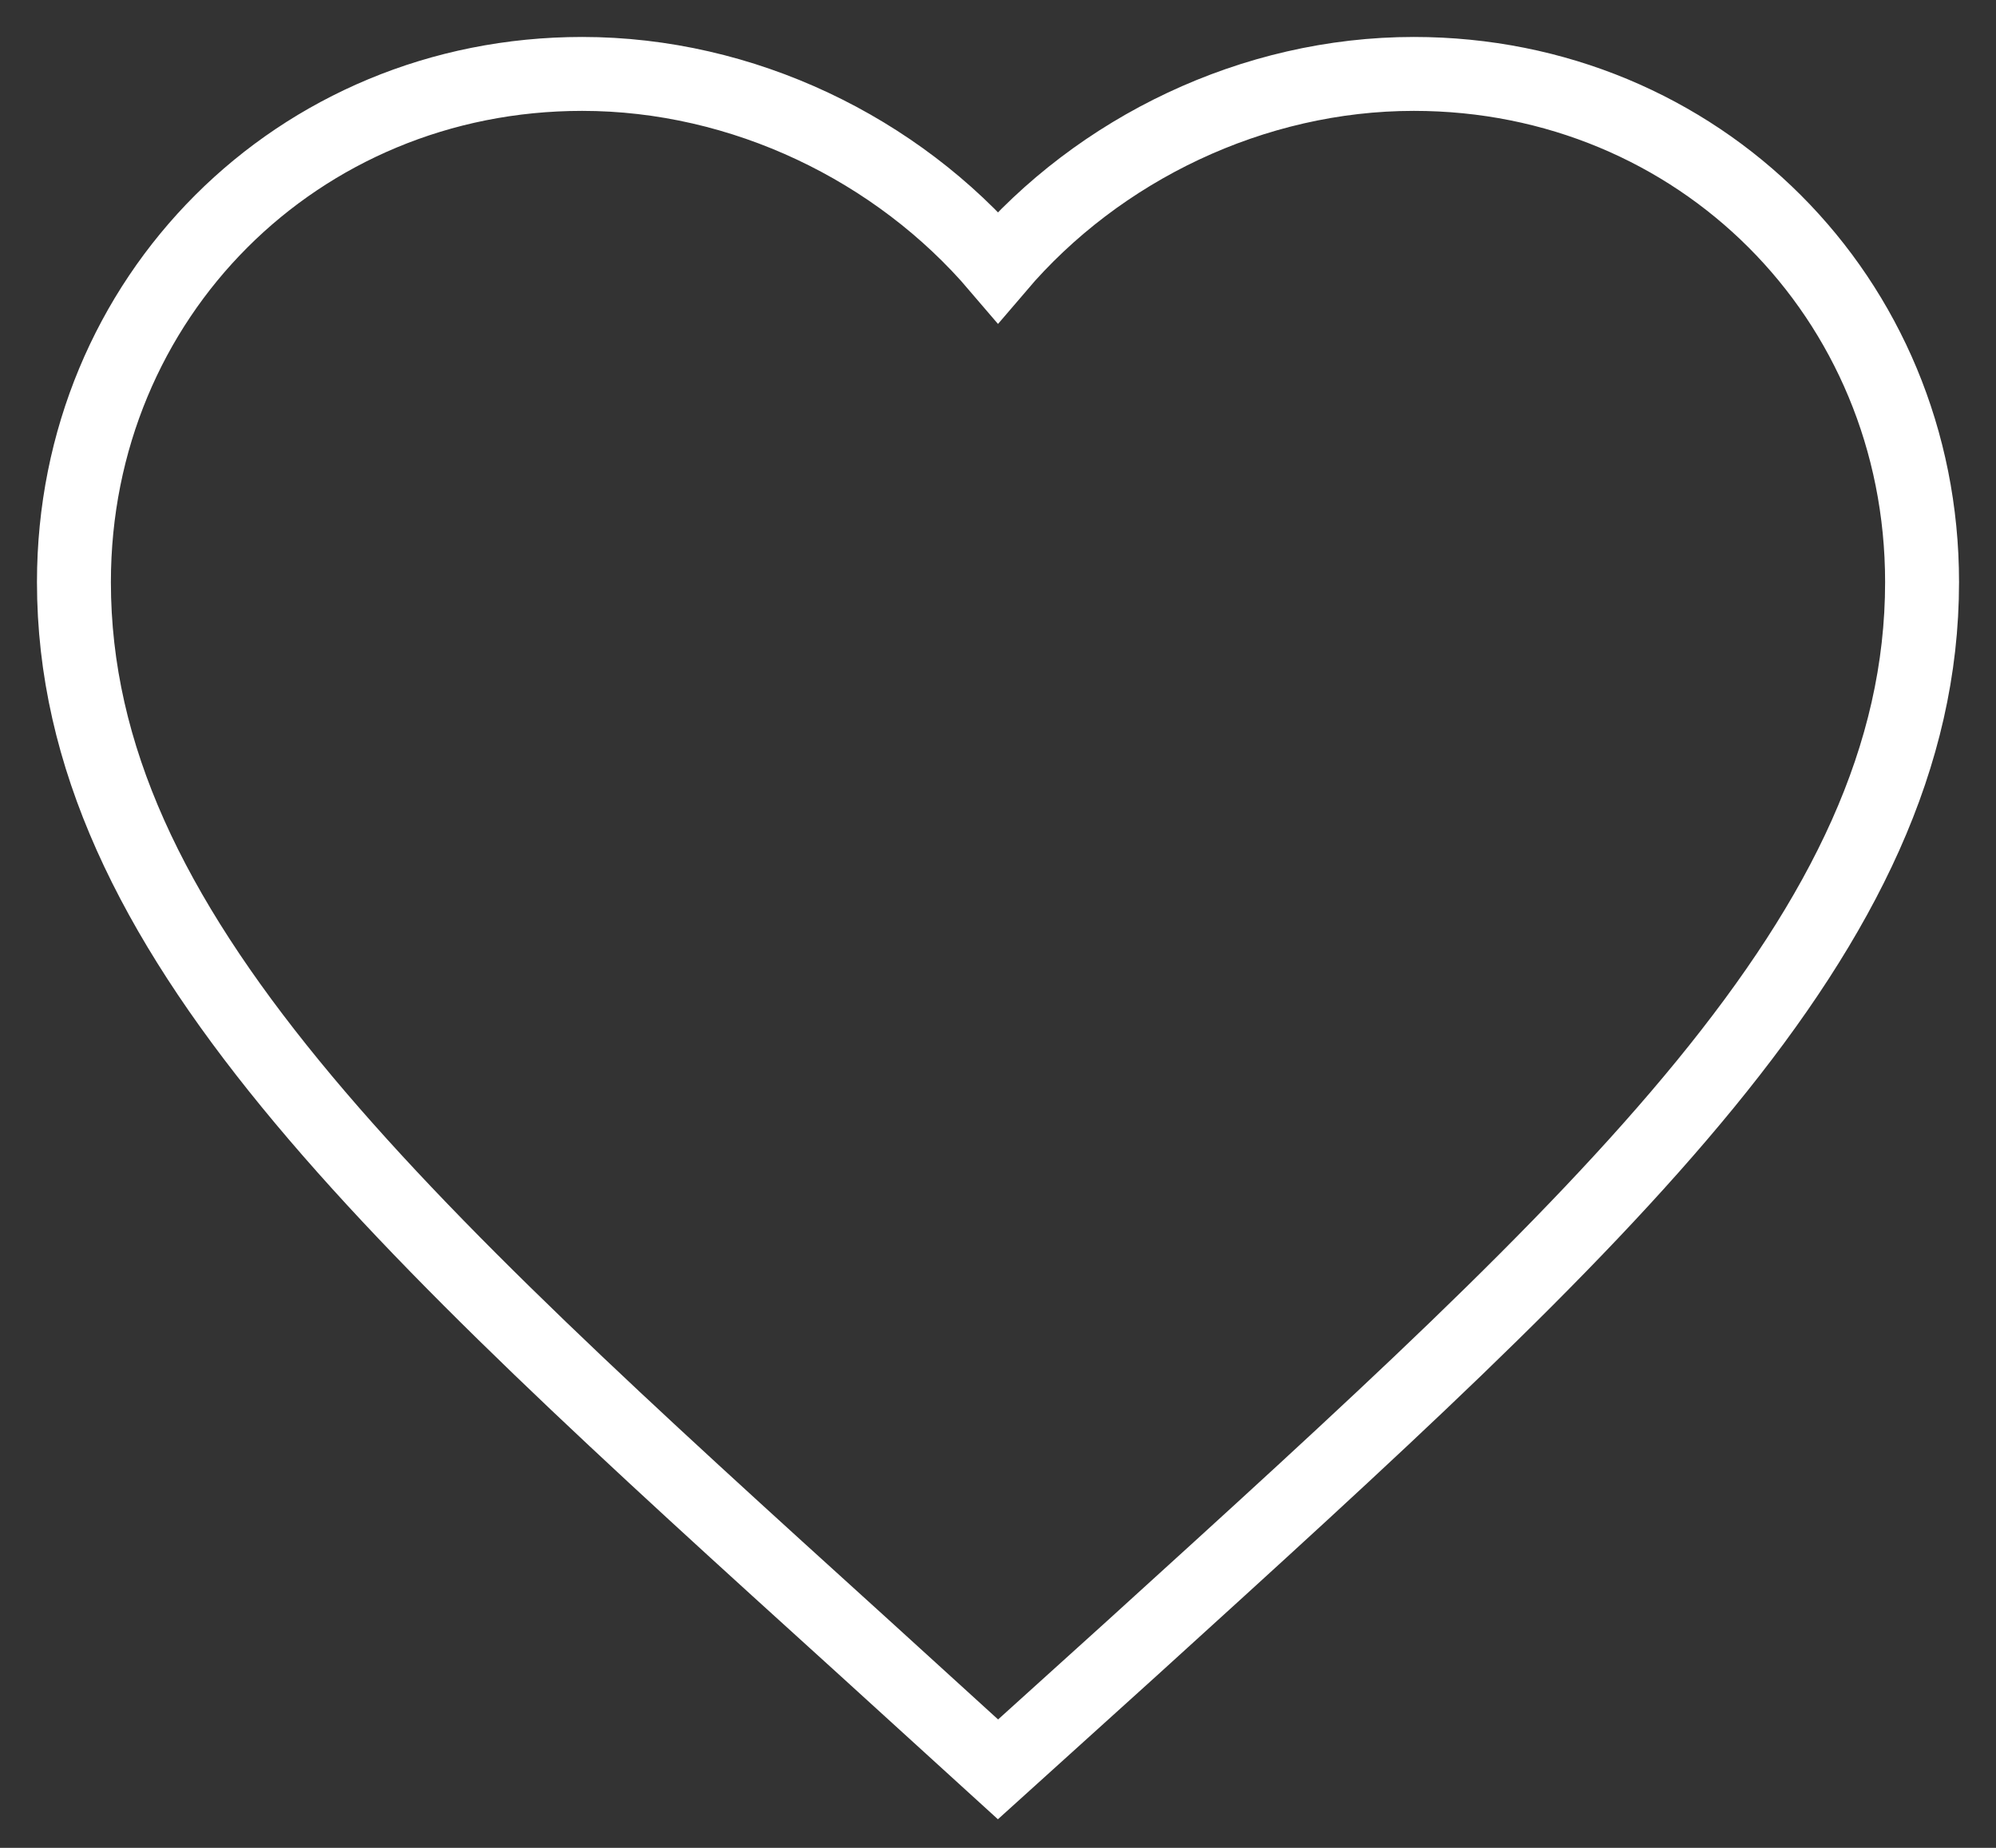 <svg class="product-card__to-favorites-icon" width="27" height="25" viewBox="0 0 27 25"
     fill="none" xmlns="http://www.w3.org/2000/svg">
    <rect x="0" y="0" width="27" height="25" fill="#333333" stroke="none"/>
    <path fill-rule="evenodd" clip-rule="evenodd"
          d="M13.5 23.938L11.688 22.288C5.25 16.45 1 12.6 1 7.875C1 4.025 4.025 1 7.875 1C10.05 1 12.137 2.013 13.5 3.612C14.863 2.013 16.95 1 19.125 1C22.975 1 26 4.025 26 7.875C26 12.6 21.75 16.45 15.312 22.3L13.5 23.938V23.938Z"
          stroke="white"></path>
</svg>